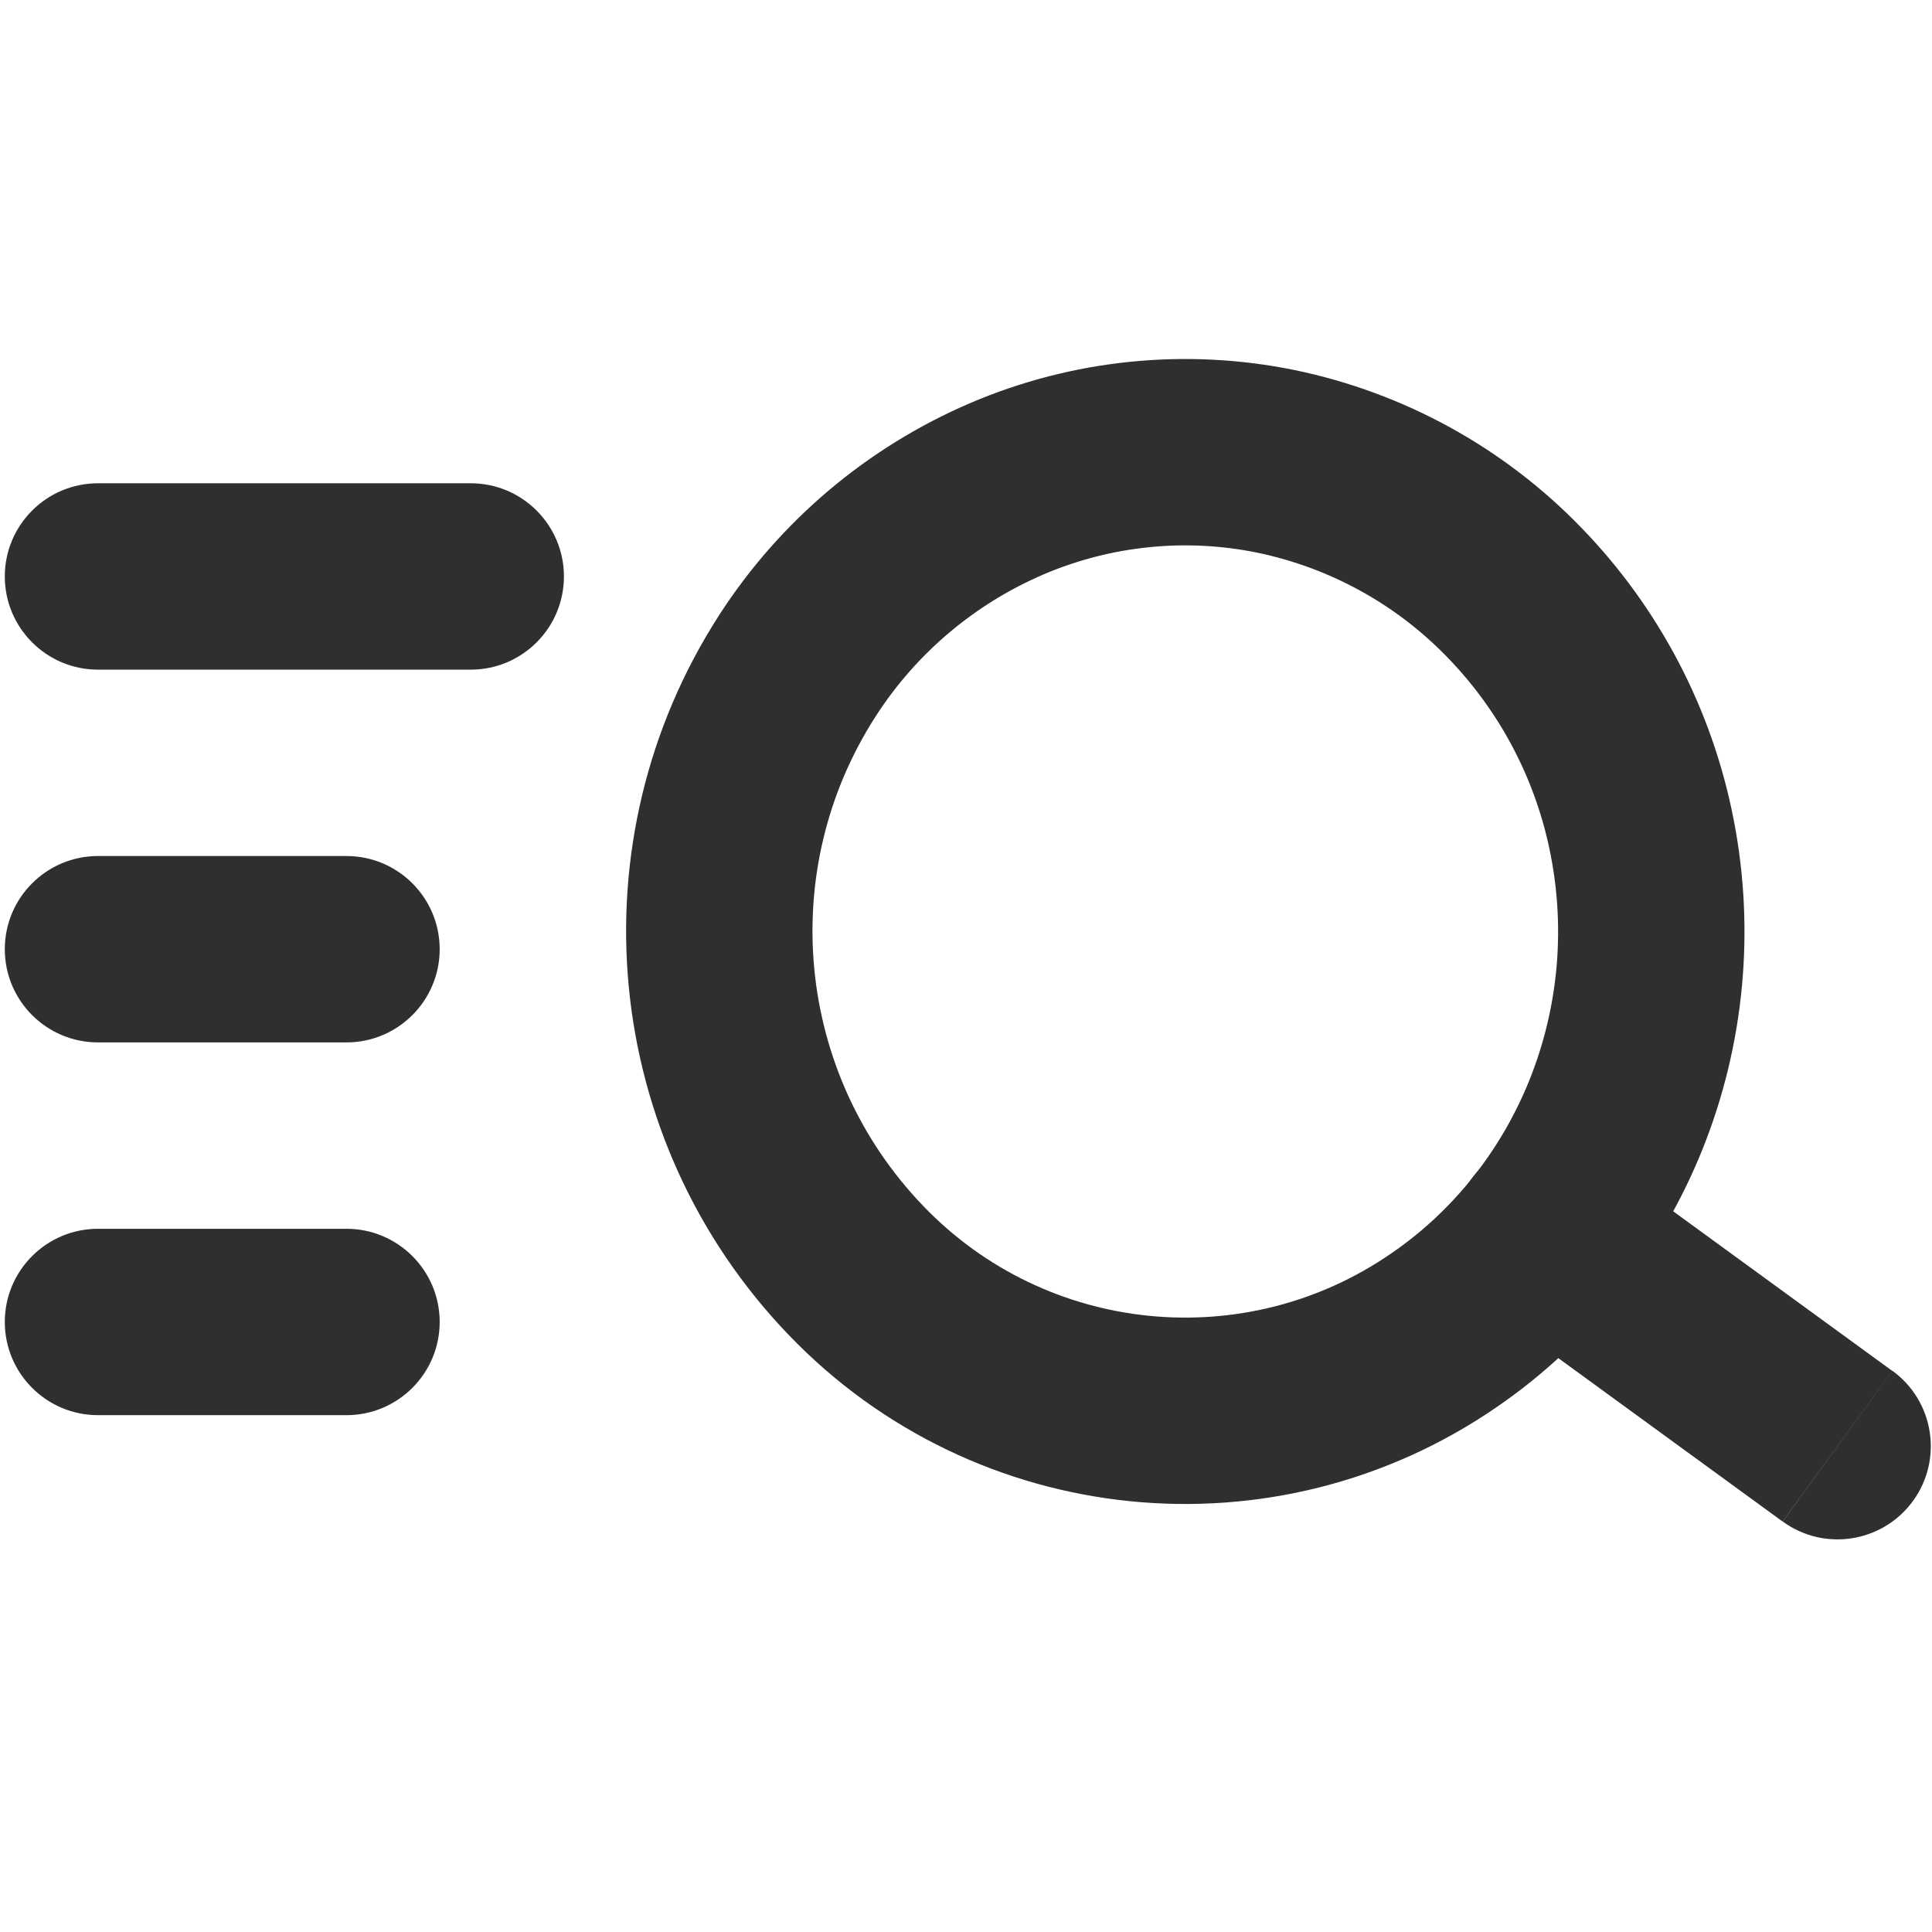 <?xml version="1.0" encoding="UTF-8" standalone="no"?>
<!-- Created with Inkscape (http://www.inkscape.org/) -->

<svg
   width="16"
   height="16"
   viewBox="0 0 16 16"
   version="1.1"
   id="svg1430"
   inkscape:version="1.3.2 (1:1.3.2+202311252150+091e20ef0f)"
   sodipodi:docname="view-media-queue.svg"
   xml:space="preserve"
   xmlns:inkscape="http://www.inkscape.org/namespaces/inkscape"
   xmlns:sodipodi="http://sodipodi.sourceforge.net/DTD/sodipodi-0.dtd"
   xmlns="http://www.w3.org/2000/svg"
   xmlns:svg="http://www.w3.org/2000/svg"
   xmlns:rdf="http://www.w3.org/1999/02/22-rdf-syntax-ns#"
   xmlns:cc="http://creativecommons.org/ns#"
   xmlns:dc="http://purl.org/dc/elements/1.1/"><defs
     id="defs1424" /><sodipodi:namedview
     id="base"
     pagecolor="#ffffff"
     bordercolor="#666666"
     borderopacity="1.0"
     inkscape:pageopacity="0.0"
     inkscape:pageshadow="2"
     inkscape:zoom="15.839192"
     inkscape:cx="-6.7869624"
     inkscape:cy="3.314563"
     inkscape:document-units="px"
     inkscape:current-layer="layer1"
     showgrid="true"
     units="px"
     inkscape:pagecheckerboard="true"
     inkscape:object-paths="true"
     inkscape:window-width="1920"
     inkscape:window-height="1013"
     inkscape:window-x="0"
     inkscape:window-y="0"
     inkscape:window-maximized="1"
     inkscape:snap-bbox="true"
     inkscape:bbox-nodes="true"
     inkscape:snap-nodes="false"
     inkscape:showpageshadow="0"
     inkscape:deskcolor="#505050"><inkscape:grid
       type="xygrid"
       id="grid1978"
       empspacing="4"
       originx="0"
       originy="0"
       spacingy="1"
       spacingx="1"
       units="px"
       visible="true" /></sodipodi:namedview><g
     inkscape:label="Layer 1"
     inkscape:groupmode="layer"
     id="layer1"
     transform="translate(0,-292.767)"><g
       style="fill:none"
       id="g2"
       transform="matrix(1.029,0,0,1.029,-4.848,288.28)"><path
         fill-rule="evenodd"
         clip-rule="evenodd"
         d="m 11.132,9.714 c -0.993,1.536 -0.799,3.553 0.468,4.871 1.247,1.3 3.253,1.503 4.735,0.48 0.312,-0.214 0.589,-0.474 0.824,-0.771 0.231,-0.292 0.418,-0.615 0.557,-0.96 0.285,-0.709 0.358,-1.484 0.212,-2.234 C 17.784,10.357 17.427,9.673 16.9,9.13 16.381,8.593 15.713,8.226 14.982,8.074 c -0.728,-0.149 -1.484,-0.072 -2.167,0.22 -0.69,0.296 -1.276,0.79 -1.683,1.42 z"
         stroke="#000000"
         stroke-width="1.5"
         stroke-linecap="round"
         stroke-linejoin="round"
         id="path1-3"
         style="stroke:#2f2f2f;stroke-opacity:1" /><path
         d="m 17.599,13.687 c -0.335,-0.244 -0.804,-0.17 -1.048,0.165 -0.244,0.335 -0.17,0.804 0.165,1.048 z m 1.46,2.919 c 0.335,0.244 0.804,0.17 1.048,-0.165 0.244,-0.335 0.17,-0.804 -0.165,-1.048 z M 7.5,12.75 c 0.414,0 0.75,-0.336 0.75,-0.75 0,-0.414 -0.336,-0.75 -0.75,-0.75 z m -2,-1.5 c -0.414,0 -0.75,0.336 -0.75,0.75 0,0.414 0.336,0.75 0.75,0.75 z m 2,4.5 c 0.414,0 0.75,-0.336 0.75,-0.75 0,-0.414 -0.336,-0.75 -0.75,-0.75 z m -2,-1.5 c -0.414,0 -0.75,0.336 -0.75,0.75 0,0.414 0.336,0.75 0.75,0.75 z m 3,-4.5 c 0.414,0 0.75,-0.336 0.75,-0.75 0,-0.414 -0.336,-0.75 -0.75,-0.75 z m -3,-1.5 c -0.414,0 -0.75,0.336 -0.75,0.75 0,0.414 0.336,0.75 0.75,0.75 z m 11.215,6.649 2.343,1.707 0.883,-1.212 -2.343,-1.707 z M 7.5,11.25 h -2 v 1.5 h 2 z m 0,3 h -2 v 1.5 h 2 z m 1,-6 h -3 v 1.5 h 3 z"
         fill="#000000"
         id="path2-6"
         style="fill:#2f2f2f;fill-opacity:1" /></g></g></svg>

